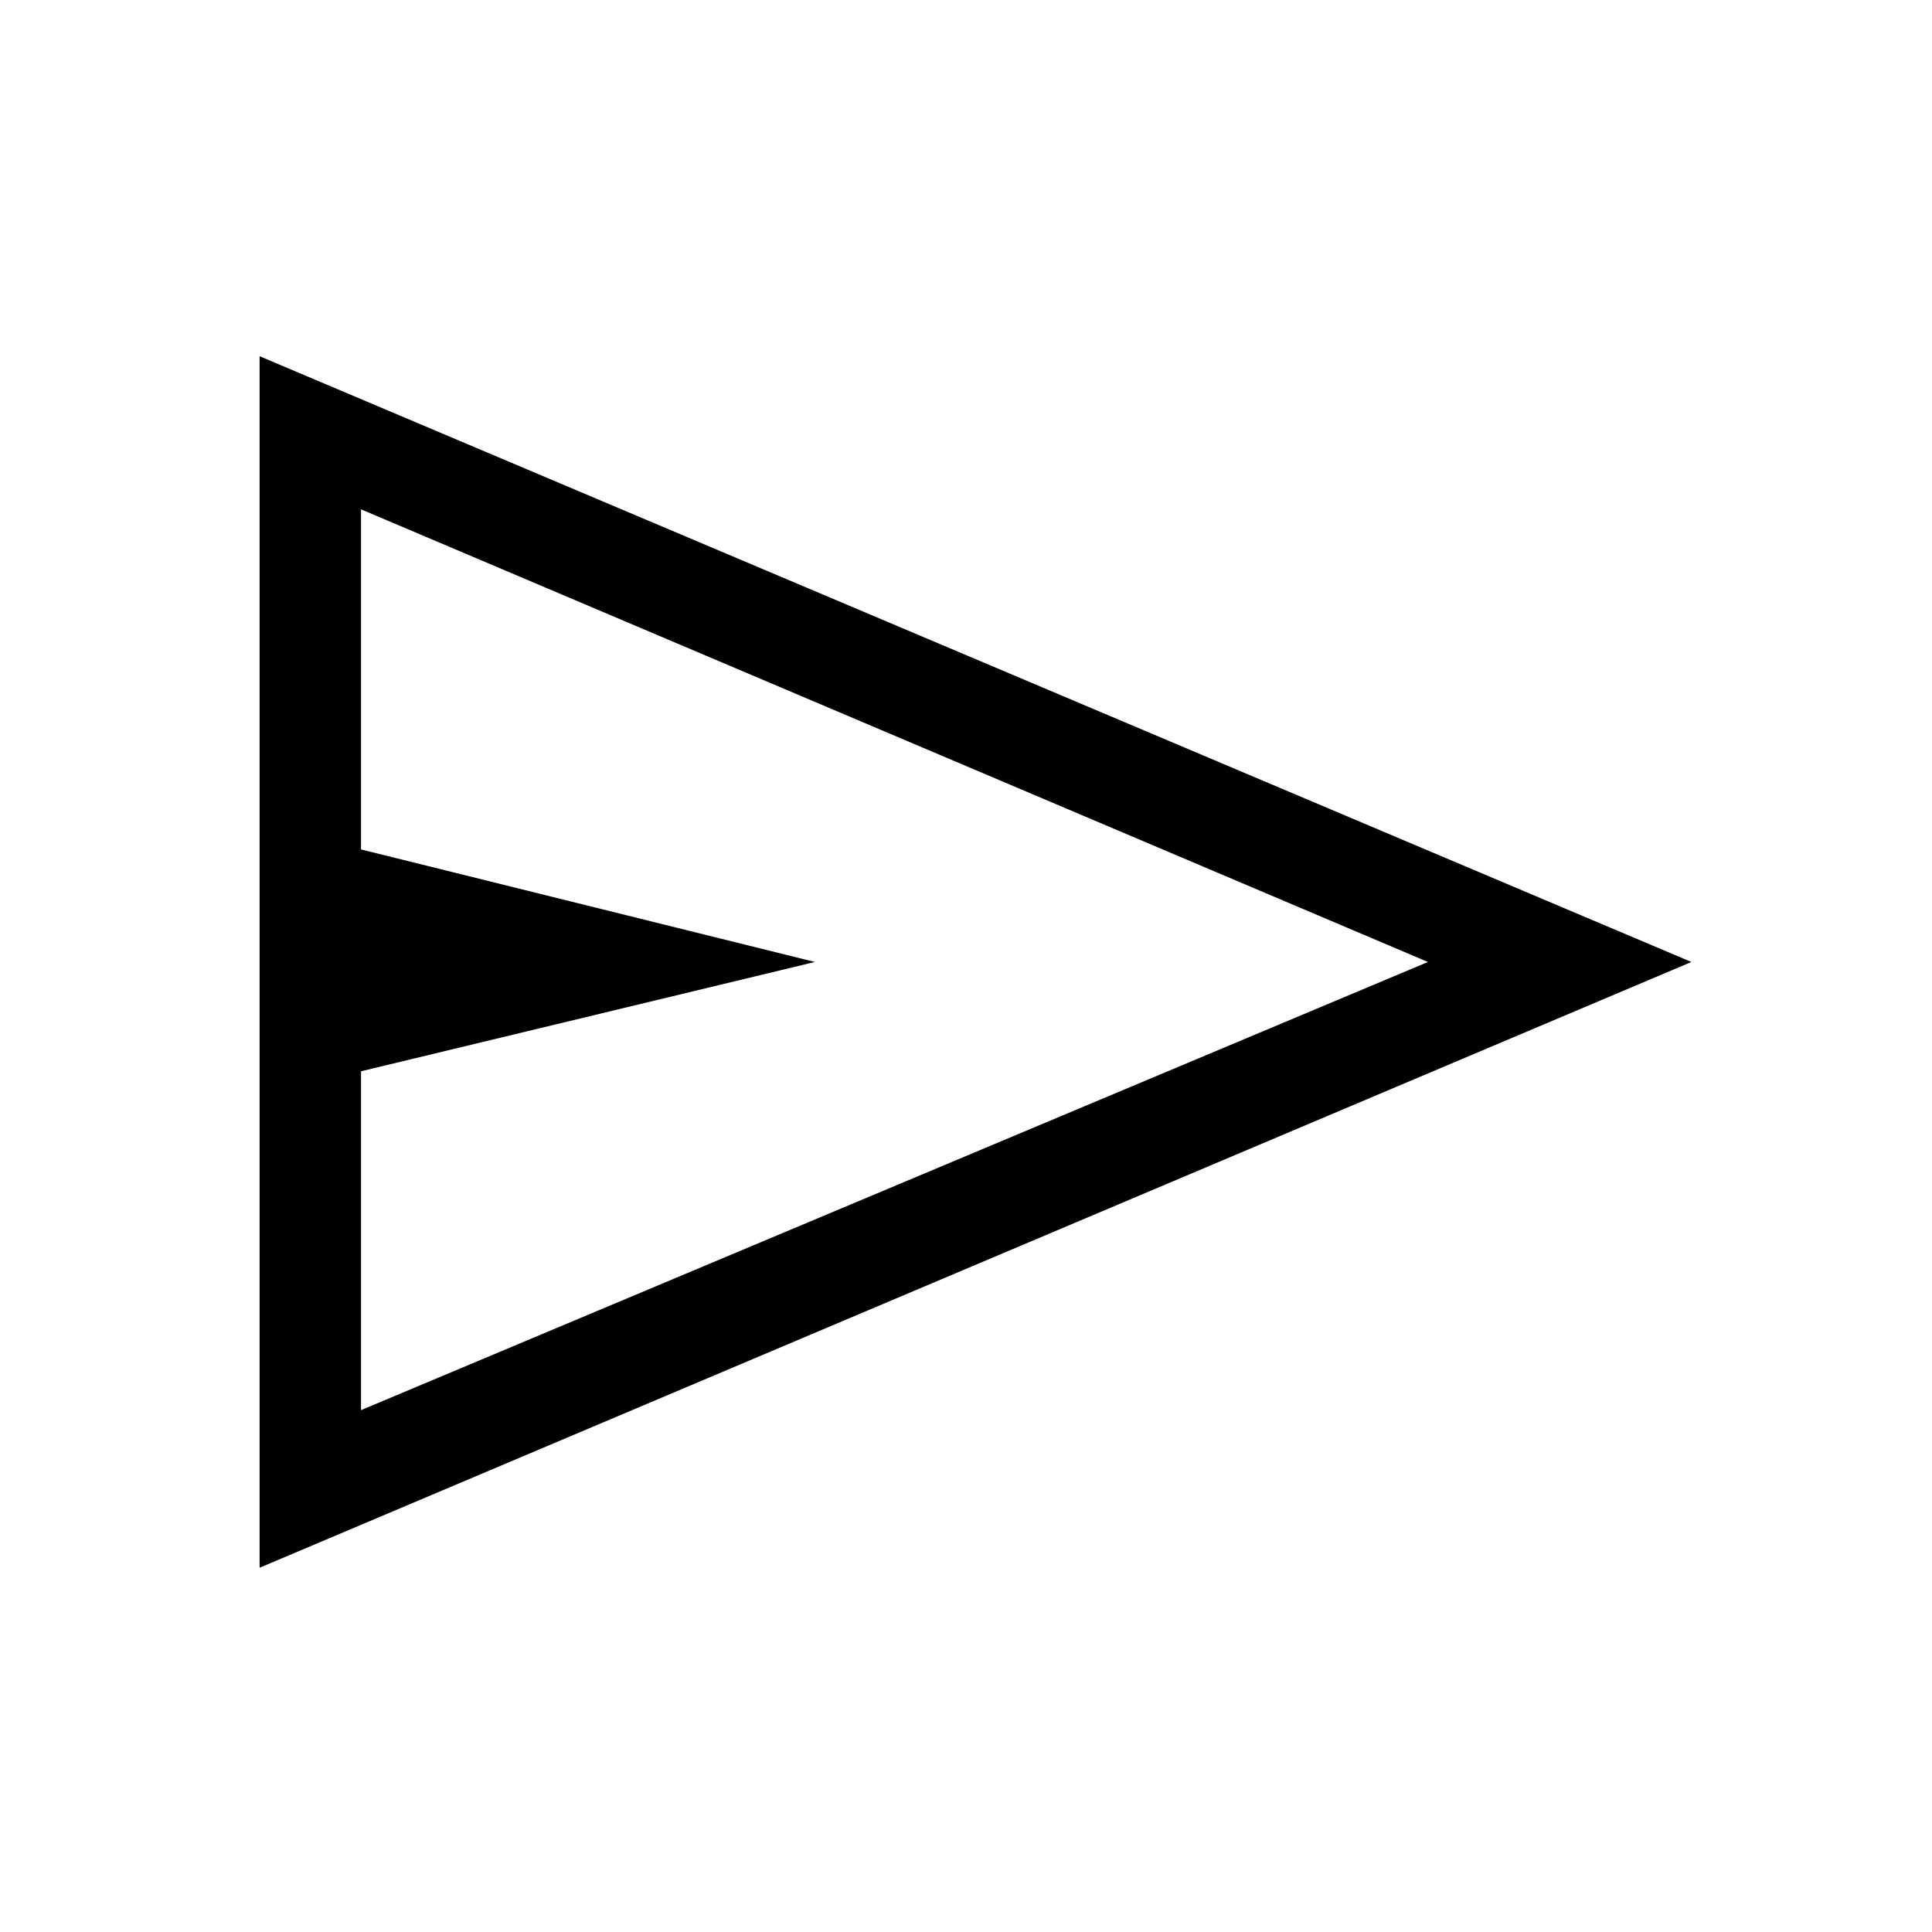 <svg xmlns="http://www.w3.org/2000/svg" height="48" viewBox="0 -960 960 960" width="48"><path d="M129-181v-602l711.46 301L129-181Zm50.39-78.31L709.54-482 179.39-706.92v169L404.92-482l-225.53 54.31v168.38Zm0 0v-447.61 447.61Z"/></svg>